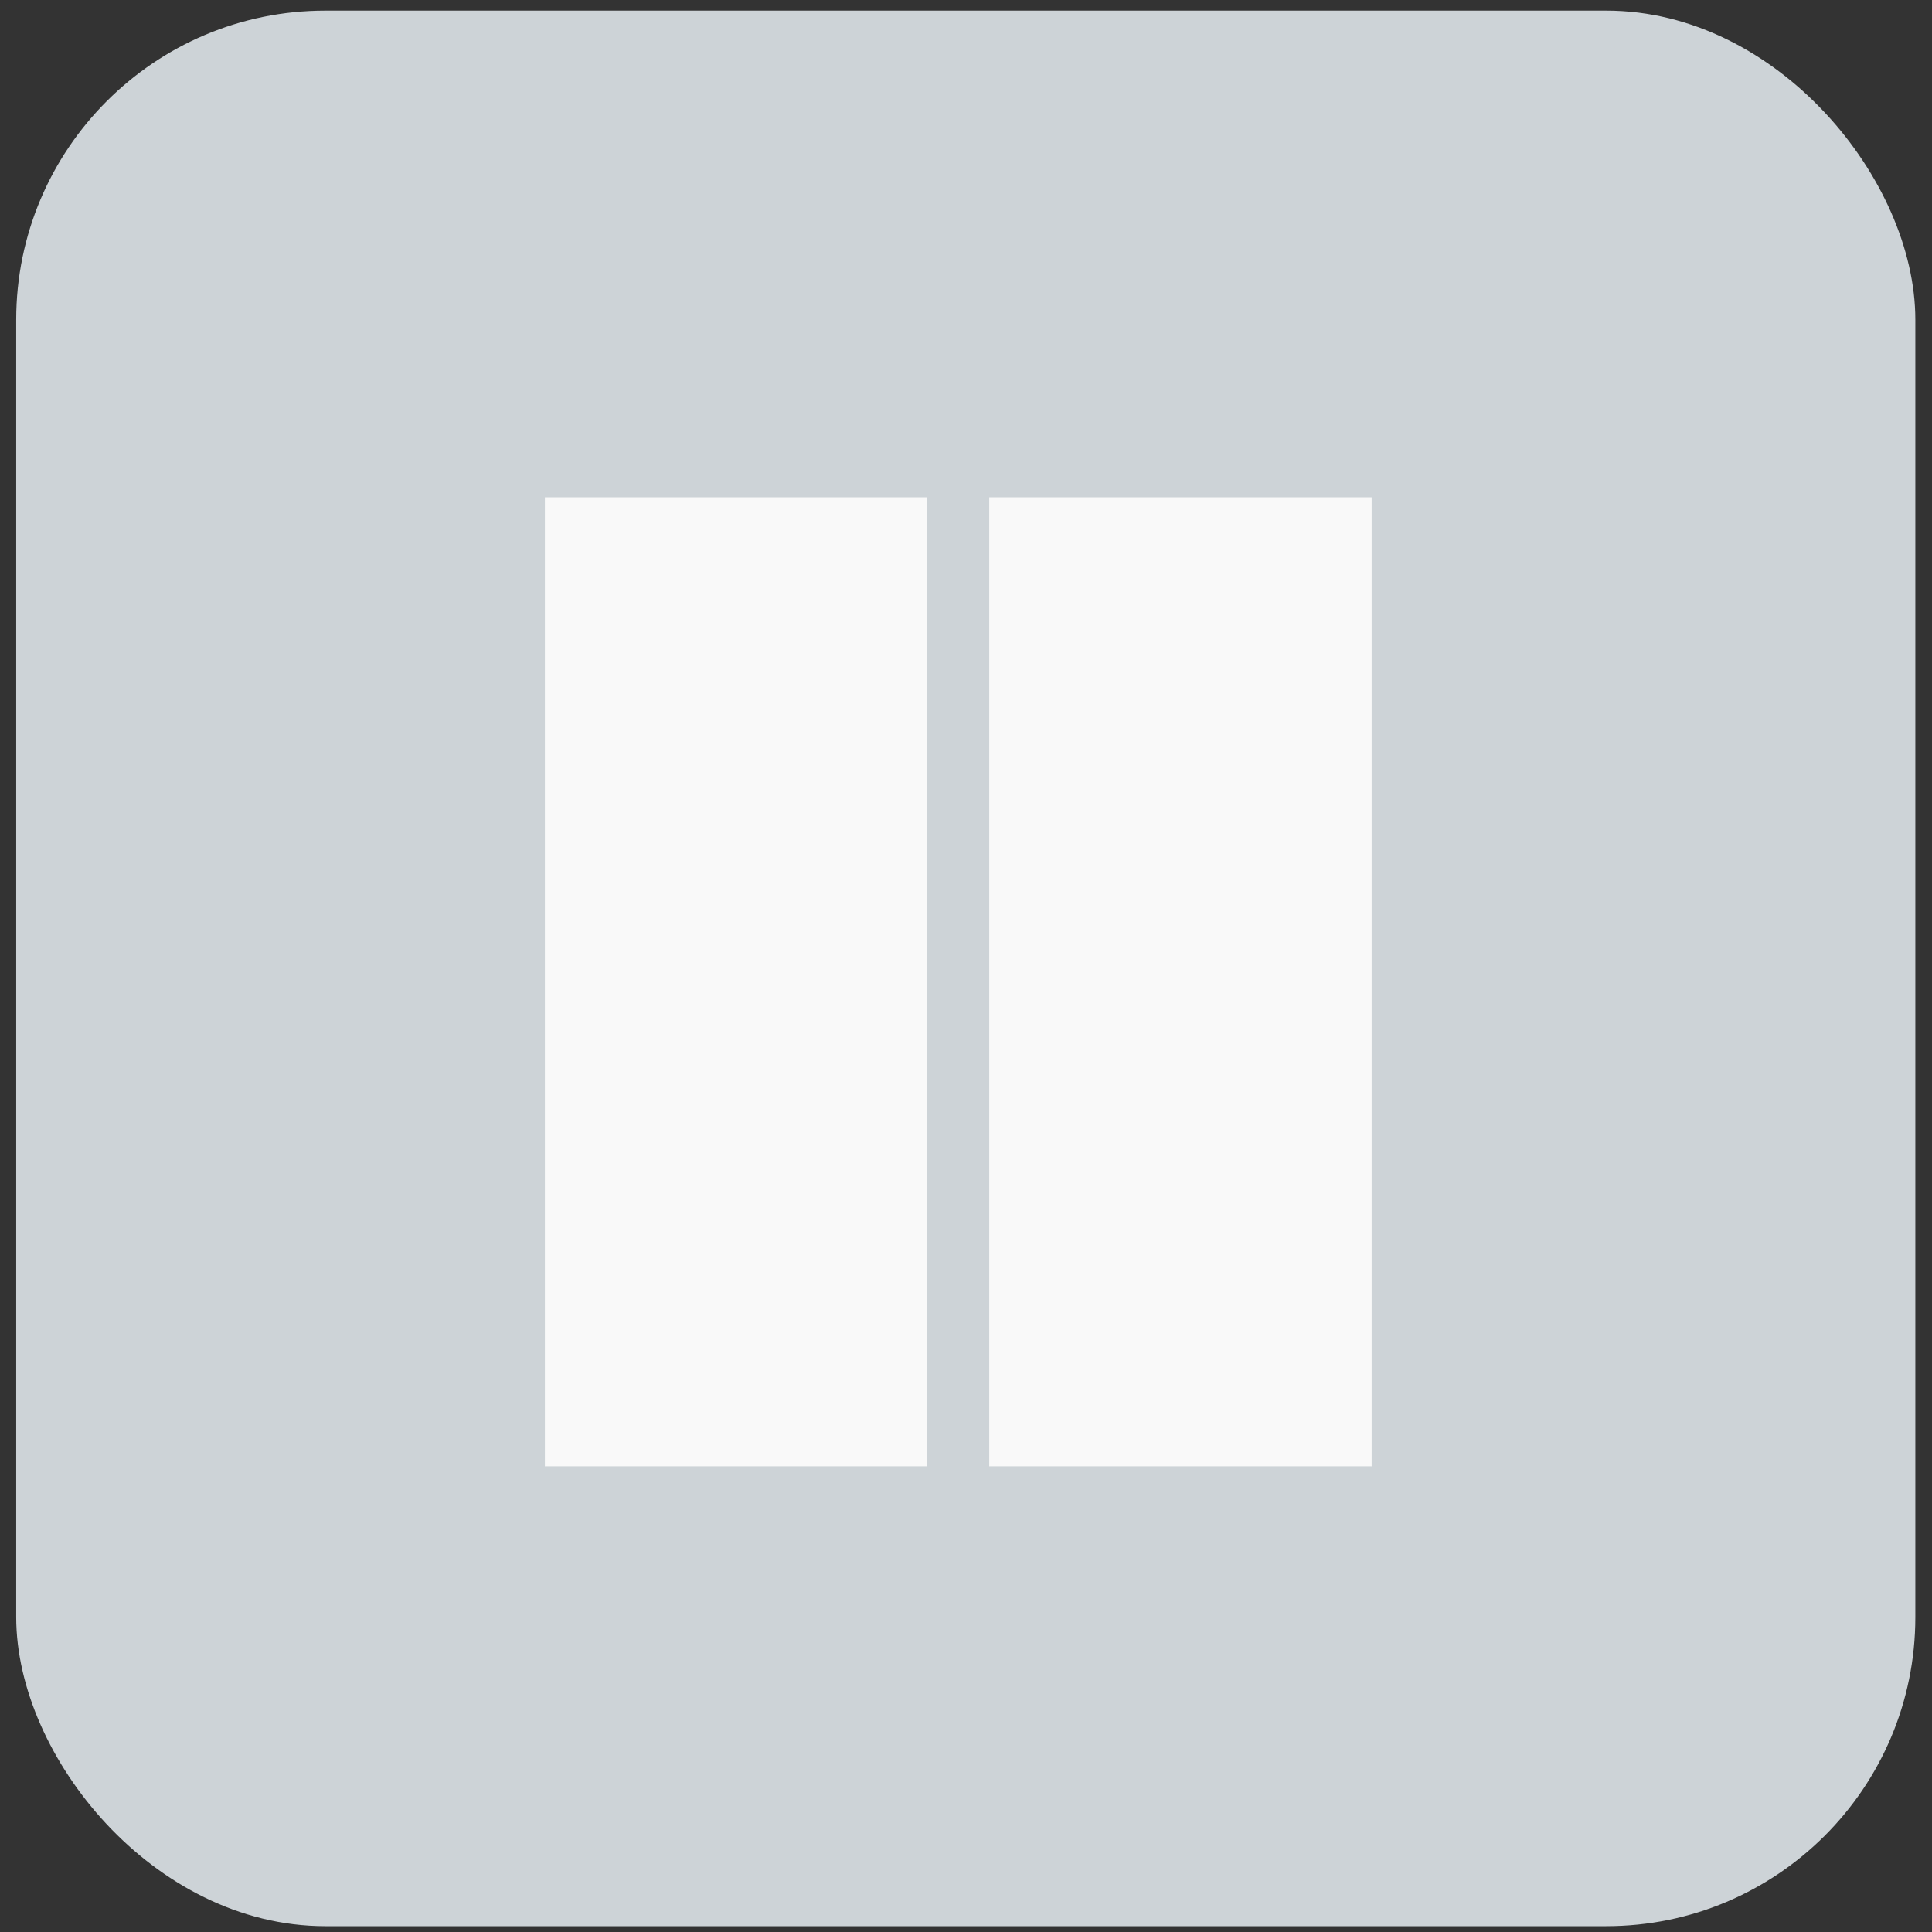 <?xml version="1.0" encoding="UTF-8" standalone="no"?>
<!-- Created with Inkscape (http://www.inkscape.org/) -->

<svg
   width="500"
   height="500"
   viewBox="0 0 500 500"
   version="1.1"
   id="svg1"
   inkscape:version="1.4.2 (f4327f4, 2025-05-13)"
   sodipodi:docname="ProcedurePaused_rounded3.svg"
   xml:space="preserve"
   xmlns:inkscape="http://www.inkscape.org/namespaces/inkscape"
   xmlns:sodipodi="http://sodipodi.sourceforge.net/DTD/sodipodi-0.dtd"
   xmlns="http://www.w3.org/2000/svg"
   xmlns:svg="http://www.w3.org/2000/svg"><rect x="0" y="0" width="500" height="500" fill="#333333" stroke="none"/><sodipodi:namedview
     id="namedview1"
     pagecolor="#ffffff"
     bordercolor="#000000"
     borderopacity="0.25"
     inkscape:showpageshadow="2"
     inkscape:pageopacity="0.0"
     inkscape:pagecheckerboard="0"
     inkscape:deskcolor="#d1d1d1"
     inkscape:document-units="px"
     inkscape:zoom="1.4104167"
     inkscape:cx="277.93205"
     inkscape:cy="227.23781"
     inkscape:window-width="1920"
     inkscape:window-height="1129"
     inkscape:window-x="1912"
     inkscape:window-y="-8"
     inkscape:window-maximized="1"
     inkscape:current-layer="layer3"
     showgrid="false" /><defs
     id="defs1" /><g
     inkscape:groupmode="layer"
     id="layer3"
     inkscape:label="Layer 2"><rect
       style="display:inline;fill:#cdd3d7;fill-opacity:1;stroke:#cdd3d7;stroke-width:9.492;stroke-dasharray:none;stroke-opacity:1"
       id="rect1"
       width="482.003"
       height="486.257"
       x="8.94"
       y="7.496"
       ry="75.249" /></g><g
     inkscape:label="Layer 1"
     inkscape:groupmode="layer"
     id="layer1"
     style="display:inline"
     transform="translate(-3029.883,-20.807)"><rect
       style="display:inline;fill:#f9f9f9;fill-opacity:1;stroke:#cdd3d7;stroke-width:0.515;stroke-opacity:1"
       id="rect1-3-4-8-4-2-8-4"
       width="99.485"
       height="251.297"
       x="3170.641"
       y="149.253" /><rect
       style="display:inline;fill:#f9f9f9;fill-opacity:1;stroke:#cdd3d7;stroke-width:0.515;stroke-opacity:1"
       id="rect1-3-4-8-4-2-8-4-1"
       width="99.485"
       height="251.297"
       x="3285.641"
       y="149.253" /></g></svg>
